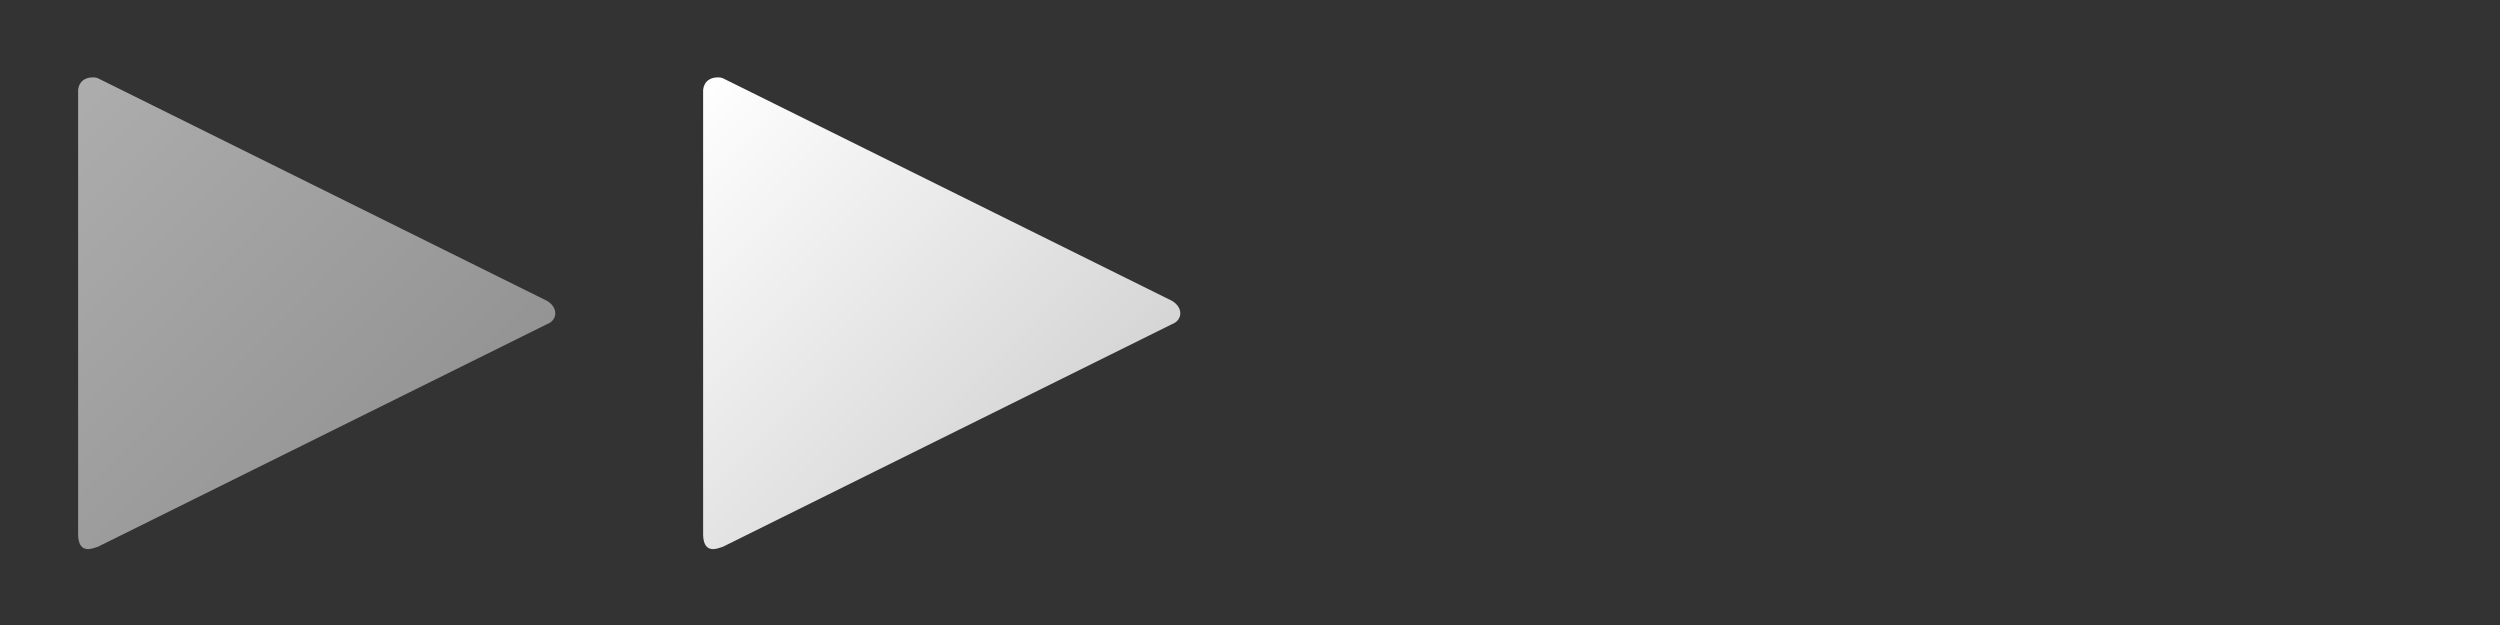 <?xml version="1.0" encoding="UTF-8" standalone="no"?>
<!-- Created with Inkscape (http://www.inkscape.org/) -->

<svg
   xmlns:dc="http://purl.org/dc/elements/1.1/"
   xmlns:cc="http://creativecommons.org/ns#"
   xmlns:rdf="http://www.w3.org/1999/02/22-rdf-syntax-ns#"
   xmlns:svg="http://www.w3.org/2000/svg"
   xmlns="http://www.w3.org/2000/svg"
   xmlns:xlink="http://www.w3.org/1999/xlink"
   xmlns:sodipodi="http://sodipodi.sourceforge.net/DTD/sodipodi-0.dtd"
   xmlns:inkscape="http://www.inkscape.org/namespaces/inkscape"
   width="64"
   height="16"
   id="svg5899"
   version="1.1"
   inkscape:version="0.47pre4 r22446"
   sodipodi:docname="osd-lyrics-osd-play.svg">
  <rect width="100%" height="100%" fill="#333333" stroke="none"/>
  <defs
     id="defs5901">
    <linearGradient
       id="linearGradient6505">
      <stop
         style="stop-color:#ffffff;stop-opacity:1;"
         offset="0"
         id="stop6507" />
      <stop
         style="stop-color:#c8c8c8;stop-opacity:1;"
         offset="1"
         id="stop6509" />
    </linearGradient>
    <inkscape:perspective
       sodipodi:type="inkscape:persp3d"
       inkscape:vp_x="0 : 526.18109 : 1"
       inkscape:vp_y="0 : 1000 : 0"
       inkscape:vp_z="744.09448 : 526.18109 : 1"
       inkscape:persp3d-origin="372.04724 : 350.78739 : 1"
       id="perspective5907" />
    <inkscape:perspective
       id="perspective5981"
       inkscape:persp3d-origin="0.5 : 0.33333333 : 1"
       inkscape:vp_z="1 : 0.5 : 1"
       inkscape:vp_y="0 : 1000 : 0"
       inkscape:vp_x="0 : 0.5 : 1"
       sodipodi:type="inkscape:persp3d" />
    <linearGradient
       inkscape:collect="always"
       xlink:href="#linearGradient6505"
       id="linearGradient6511"
       x1="2"
       y1="1.981"
       x2="14.216"
       y2="14.057"
       gradientUnits="userSpaceOnUse" />
    <linearGradient
       inkscape:collect="always"
       xlink:href="#linearGradient6505"
       id="linearGradient6896"
       gradientUnits="userSpaceOnUse"
       x1="2"
       y1="1.981"
       x2="14.216"
       y2="14.057"
       gradientTransform="translate(16,0)" />
  </defs>
  <sodipodi:namedview
     id="base"
     pagecolor="#ffffff"
     bordercolor="#666666"
     borderopacity="1.0"
     inkscape:pageopacity="0.0"
     inkscape:pageshadow="2"
     inkscape:zoom="1"
     inkscape:cx="14.662165"
     inkscape:cy="16.218663"
     inkscape:document-units="px"
     inkscape:current-layer="layer4"
     showgrid="false"
     inkscape:window-width="1280"
     inkscape:window-height="749"
     inkscape:window-x="0"
     inkscape:window-y="26"
     inkscape:window-maximized="1" />
  <g
     inkscape:label="Layer 1"
     inkscape:groupmode="layer"
     id="layer1"
     transform="translate(0,-1036.362)"
     style="display:none">
    <path
       style="fill:none;stroke:#000000;stroke-width:1px;stroke-linecap:butt;stroke-linejoin:miter;stroke-opacity:1"
       d="M 2,2 2,14 14,8 2,2 z"
       transform="translate(0,1036.362)"
       sodipodi:nodetypes="cccc"
       id="path6890" />
  </g>
  <g
     inkscape:groupmode="layer"
     id="layer4"
     inkscape:label="normal"
     style="display:inline">
    <path
       sodipodi:nodetypes="ccccccc"
       id="play-normal"
       d="m 2,2.3 0,11.4 c 0.017,0.542 0.433,0.308 0.5,0.3 L 14,8.3 C 14.275,8.2 14.3,7.875 14,7.7 L 2.5,2 C 2.433,1.967 2.042,1.933 2,2.3 z"
       style="opacity:0.6;fill:url(#linearGradient6511);fill-opacity:1;stroke:none"
       inkscape:label="#path5930" />
    <path
       inkscape:label="#hover"
       style="opacity:1;fill:url(#linearGradient6896);fill-opacity:1;stroke:none"
       d="m 18,2.3 0,11.4 c 0.017,0.542 0.433,0.308 0.5,0.3 L 30,8.3 C 30.275,8.2 30.3,7.875 30,7.7 L 18.5,2 C 18.433,1.967 18.042,1.933 18,2.3 z"
       id="play-hover"
       sodipodi:nodetypes="ccccccc" />
  </g>
</svg>
